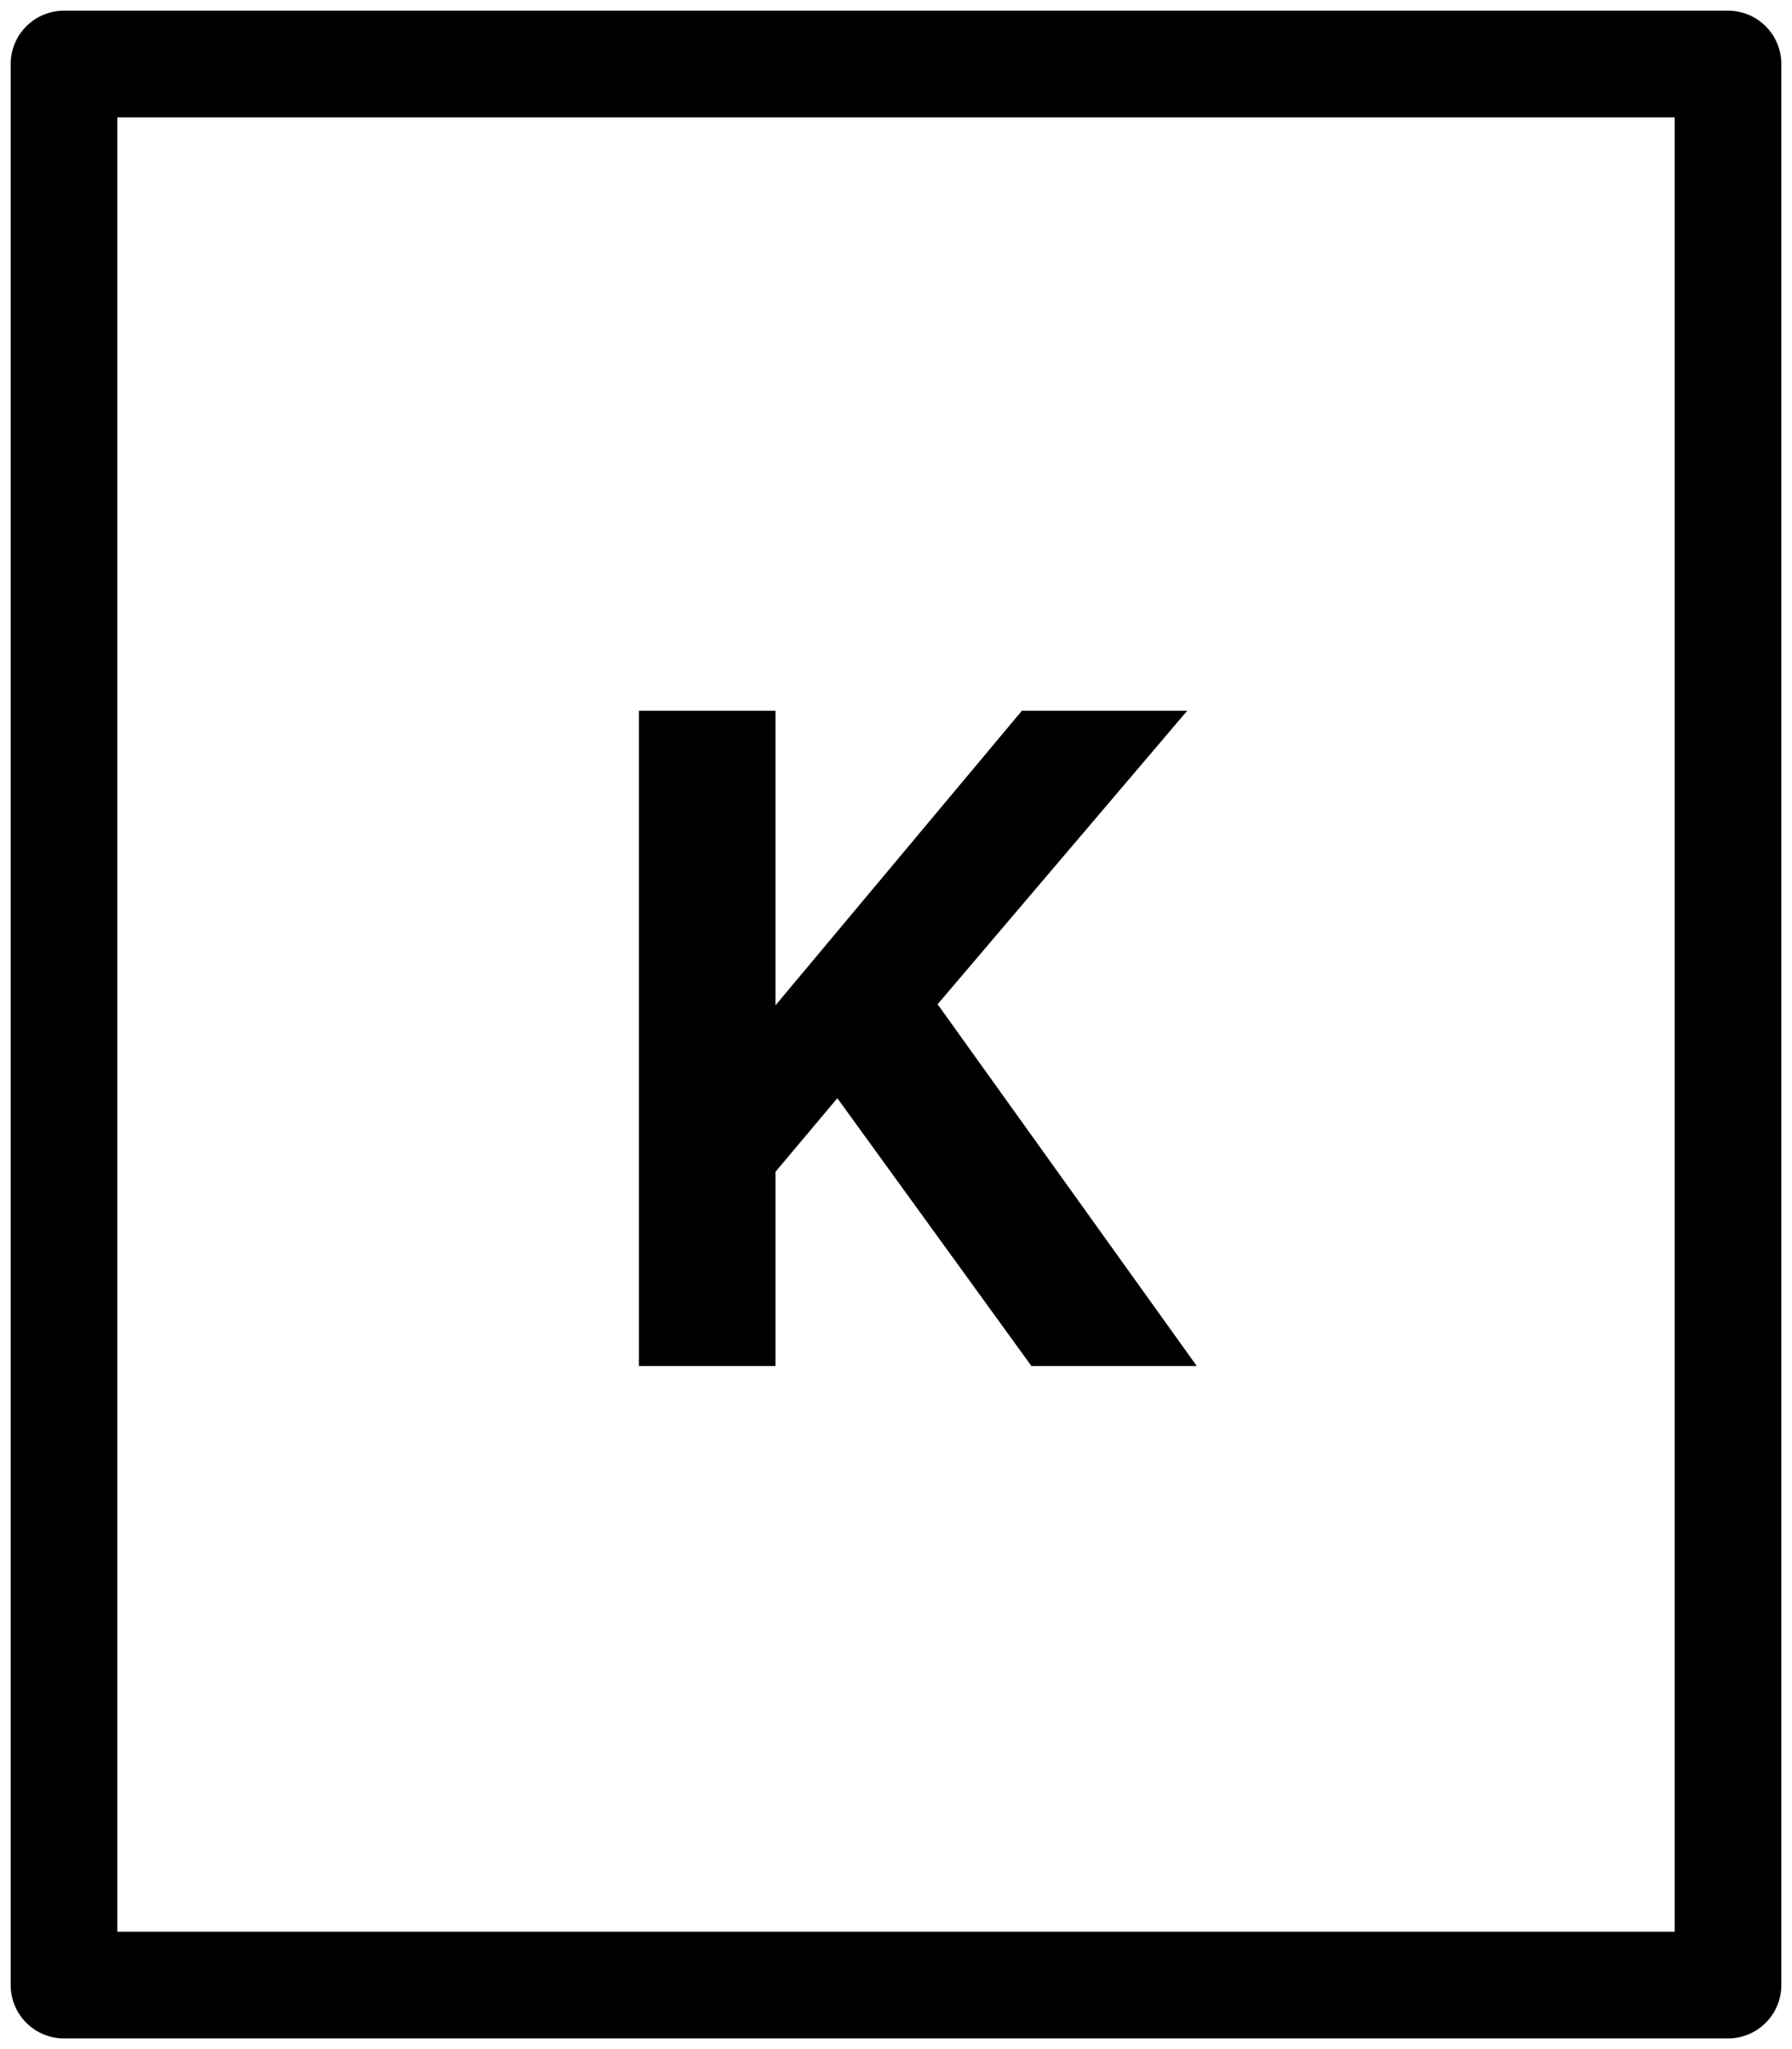 <svg width="84" height="96" viewBox="0 0 84 96" fill="none" xmlns="http://www.w3.org/2000/svg">
<path id="k" d="M36.35 33.3V47.1L47.9 33.3H55.65L43.95 47.05L56.1 64H48.35L39.25 51.45L36.35 54.9V64H29.95V33.3H36.35Z" fill="black"/>
<path id="square" d="M3 3H81V93H3V3Z" stroke="black" stroke-width="5" stroke-linejoin="round"/>
</svg>
